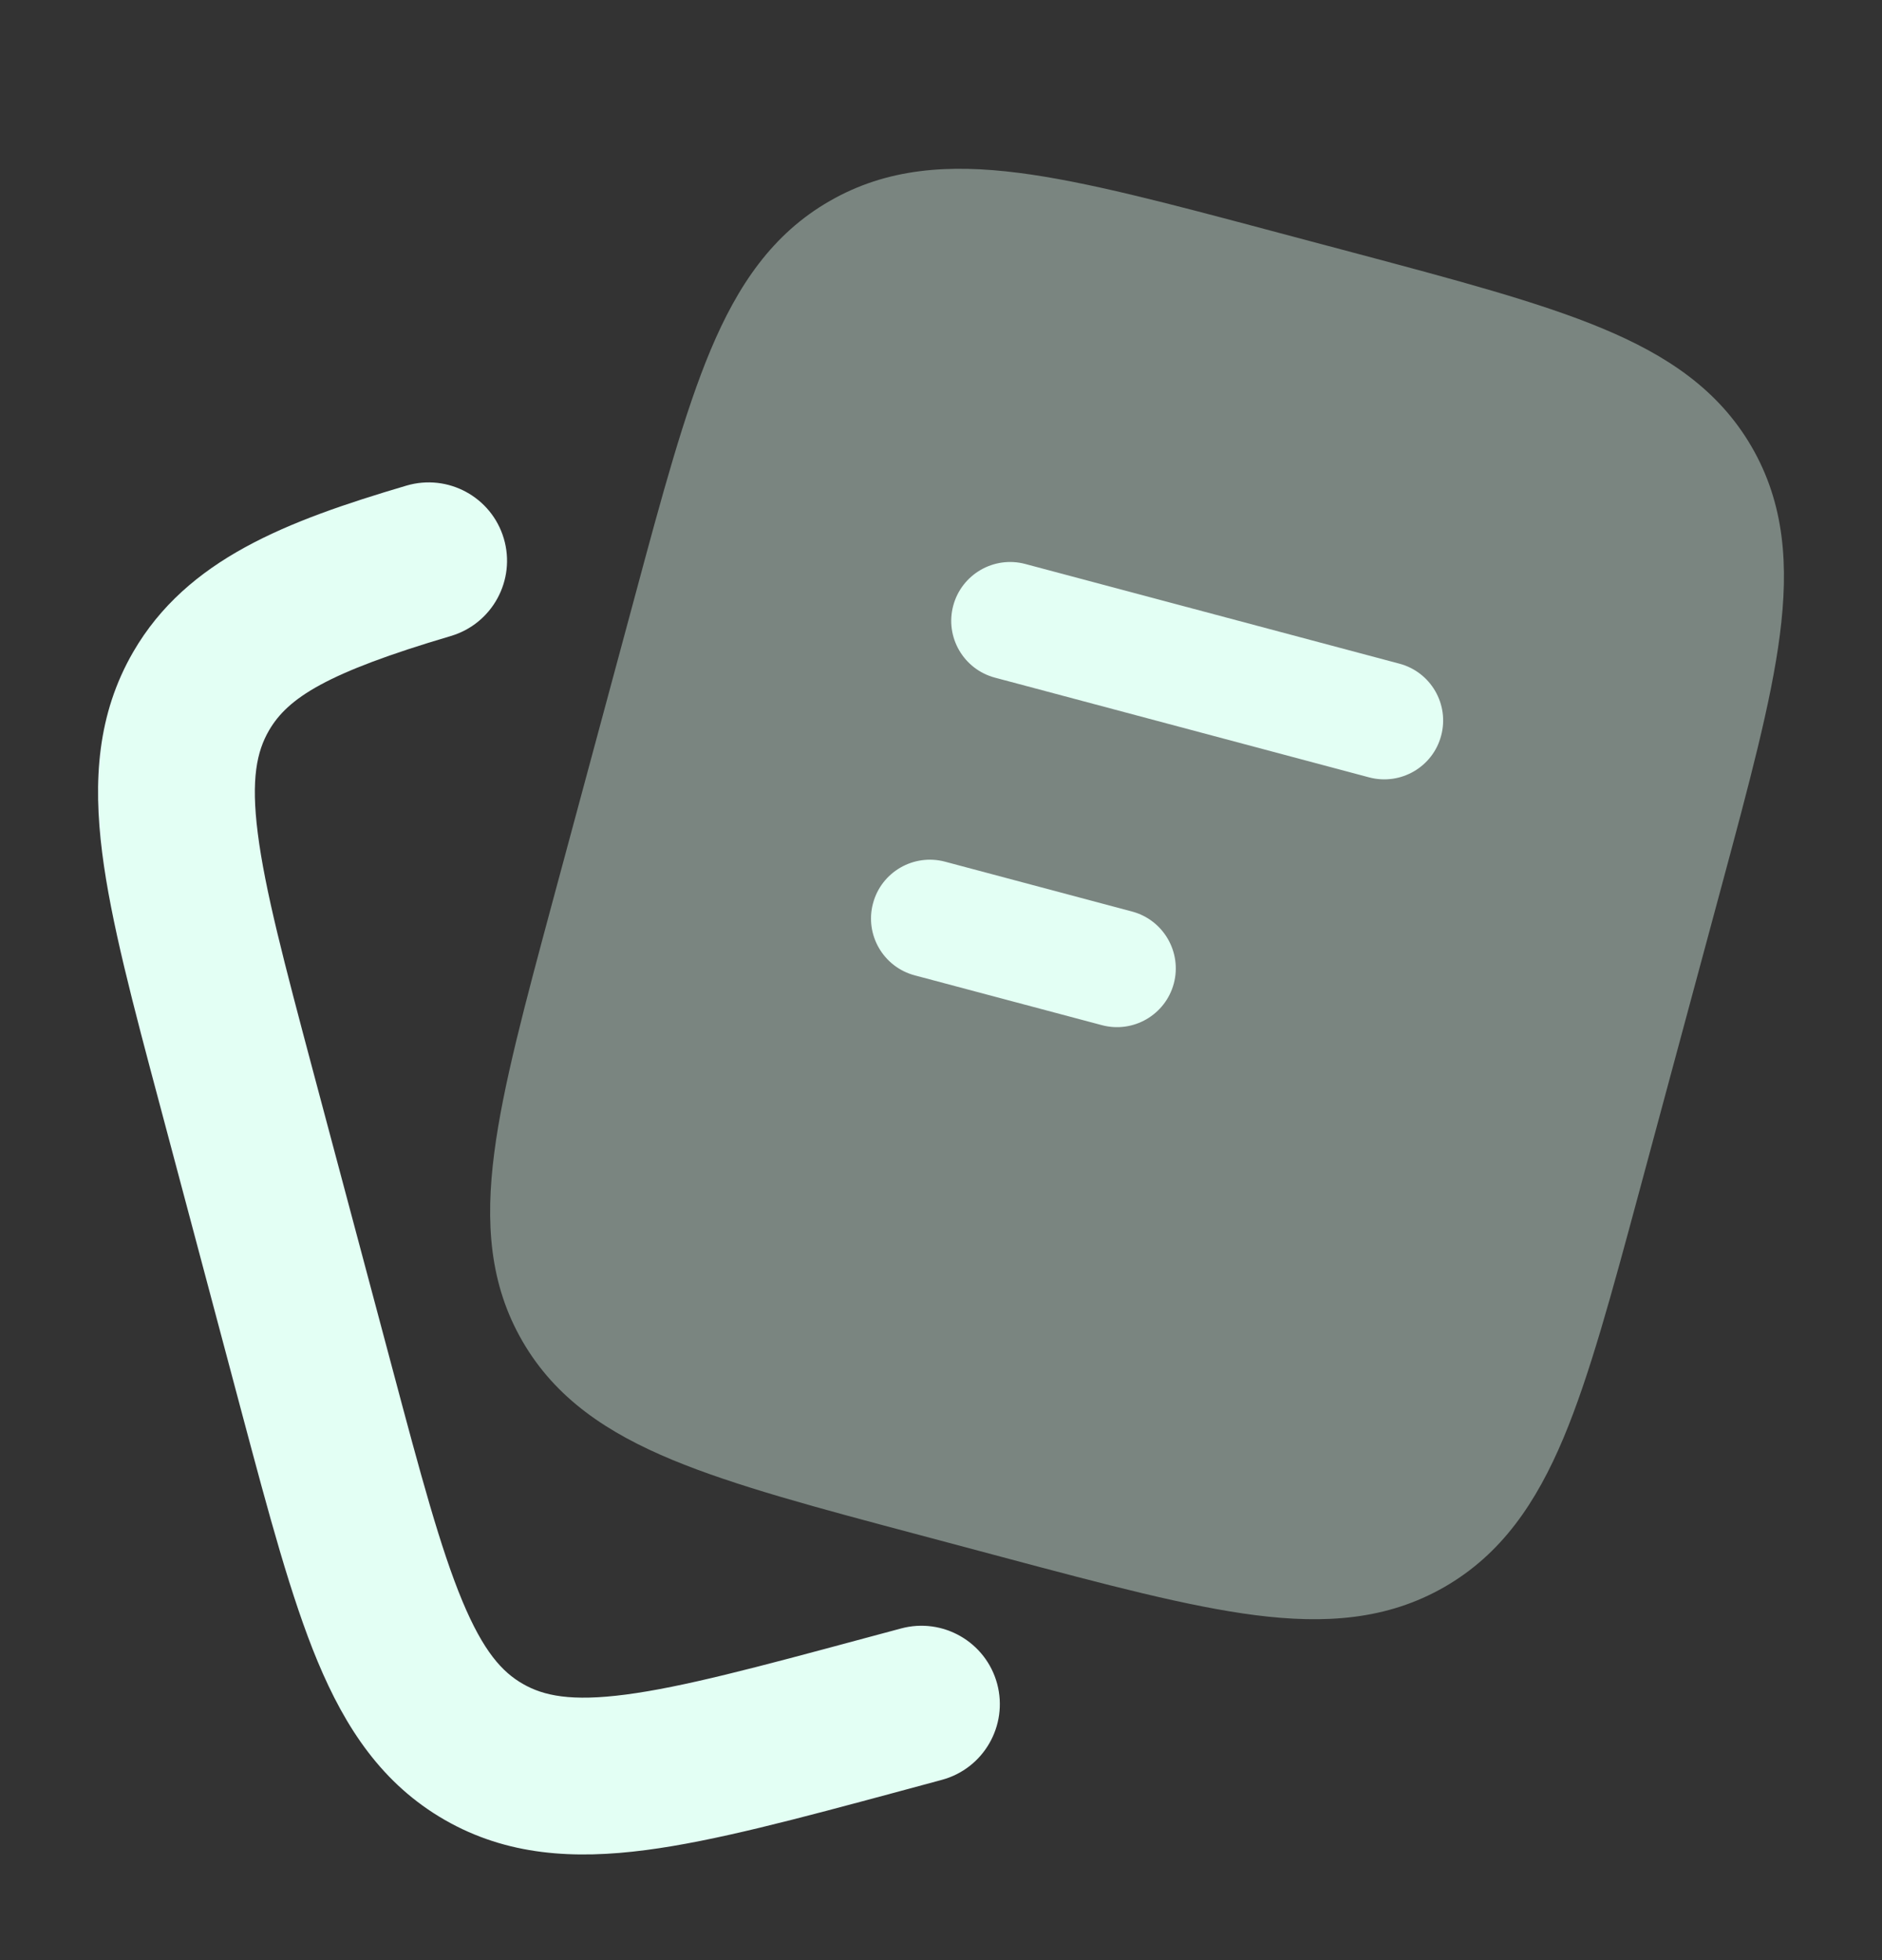 <svg width="24" height="25" viewBox="0 0 24 25" fill="none" xmlns="http://www.w3.org/2000/svg">
<rect x="0" y="0" width="24" height="25" fill="#333333" stroke="none"/>
<path fillRule="evenodd" clipRule="evenodd" d="M6.425 6.869C6.581 7.398 6.279 7.955 5.749 8.112C4.162 8.581 3.671 8.902 3.43 9.317C3.276 9.583 3.199 9.933 3.287 10.625C3.378 11.347 3.624 12.278 3.989 13.649L5.002 17.448C5.367 18.819 5.617 19.749 5.896 20.42C6.165 21.064 6.404 21.326 6.668 21.477C6.932 21.629 7.283 21.704 7.98 21.613C8.705 21.518 9.641 21.268 11.017 20.897L11.49 20.77C12.023 20.626 12.572 20.942 12.716 21.475C12.859 22.009 12.543 22.558 12.01 22.701L11.47 22.847C10.178 23.195 9.113 23.482 8.239 23.596C7.322 23.716 6.468 23.669 5.672 23.212C4.875 22.754 4.405 22.041 4.05 21.189C3.713 20.379 3.43 19.317 3.087 18.032L2.039 14.095C1.696 12.81 1.413 11.748 1.303 10.877C1.187 9.96 1.239 9.108 1.7 8.313C2.386 7.132 3.654 6.646 5.182 6.194C5.712 6.037 6.268 6.339 6.425 6.869Z" fill="#E3FFF4" fillOpacity="0.6"/>
<path opacity="0.4" d="M17.269 3.225C18.575 3.573 19.627 3.853 20.425 4.185C21.254 4.529 21.913 4.968 22.336 5.696C22.759 6.424 22.812 7.214 22.697 8.101C22.587 8.955 22.304 10.002 21.955 11.299L20.903 15.202C20.553 16.499 20.271 17.547 19.938 18.341C19.591 19.166 19.149 19.822 18.418 20.242C17.688 20.661 16.897 20.714 16.006 20.6C15.148 20.49 14.096 20.21 12.791 19.862L11.731 19.579C10.425 19.232 9.373 18.951 8.575 18.62C7.746 18.276 7.086 17.837 6.664 17.109C6.241 16.38 6.188 15.591 6.303 14.704C6.413 13.85 6.696 12.803 7.045 11.505L8.097 7.603C8.446 6.305 8.729 5.258 9.062 4.464C9.409 3.638 9.851 2.982 10.582 2.563C11.312 2.143 12.103 2.091 12.994 2.205C13.851 2.315 14.904 2.595 16.209 2.943L17.269 3.225Z" fill="#E3FFF4" fillOpacity="0.6"/>
<path fillRule="evenodd" clipRule="evenodd" d="M12.156 7.725C12.263 7.325 12.674 7.087 13.074 7.193L17.847 8.465C18.247 8.572 18.485 8.983 18.378 9.383C18.272 9.783 17.861 10.021 17.46 9.915L12.688 8.643C12.287 8.536 12.049 8.125 12.156 7.725ZM11.133 11.522C11.239 11.122 11.65 10.884 12.051 10.99L14.437 11.626C14.837 11.733 15.075 12.144 14.969 12.544C14.862 12.944 14.451 13.182 14.051 13.075L11.665 12.44C11.264 12.333 11.026 11.922 11.133 11.522Z" fill="#E3FFF4" fillOpacity="0.6"/>
</svg>
